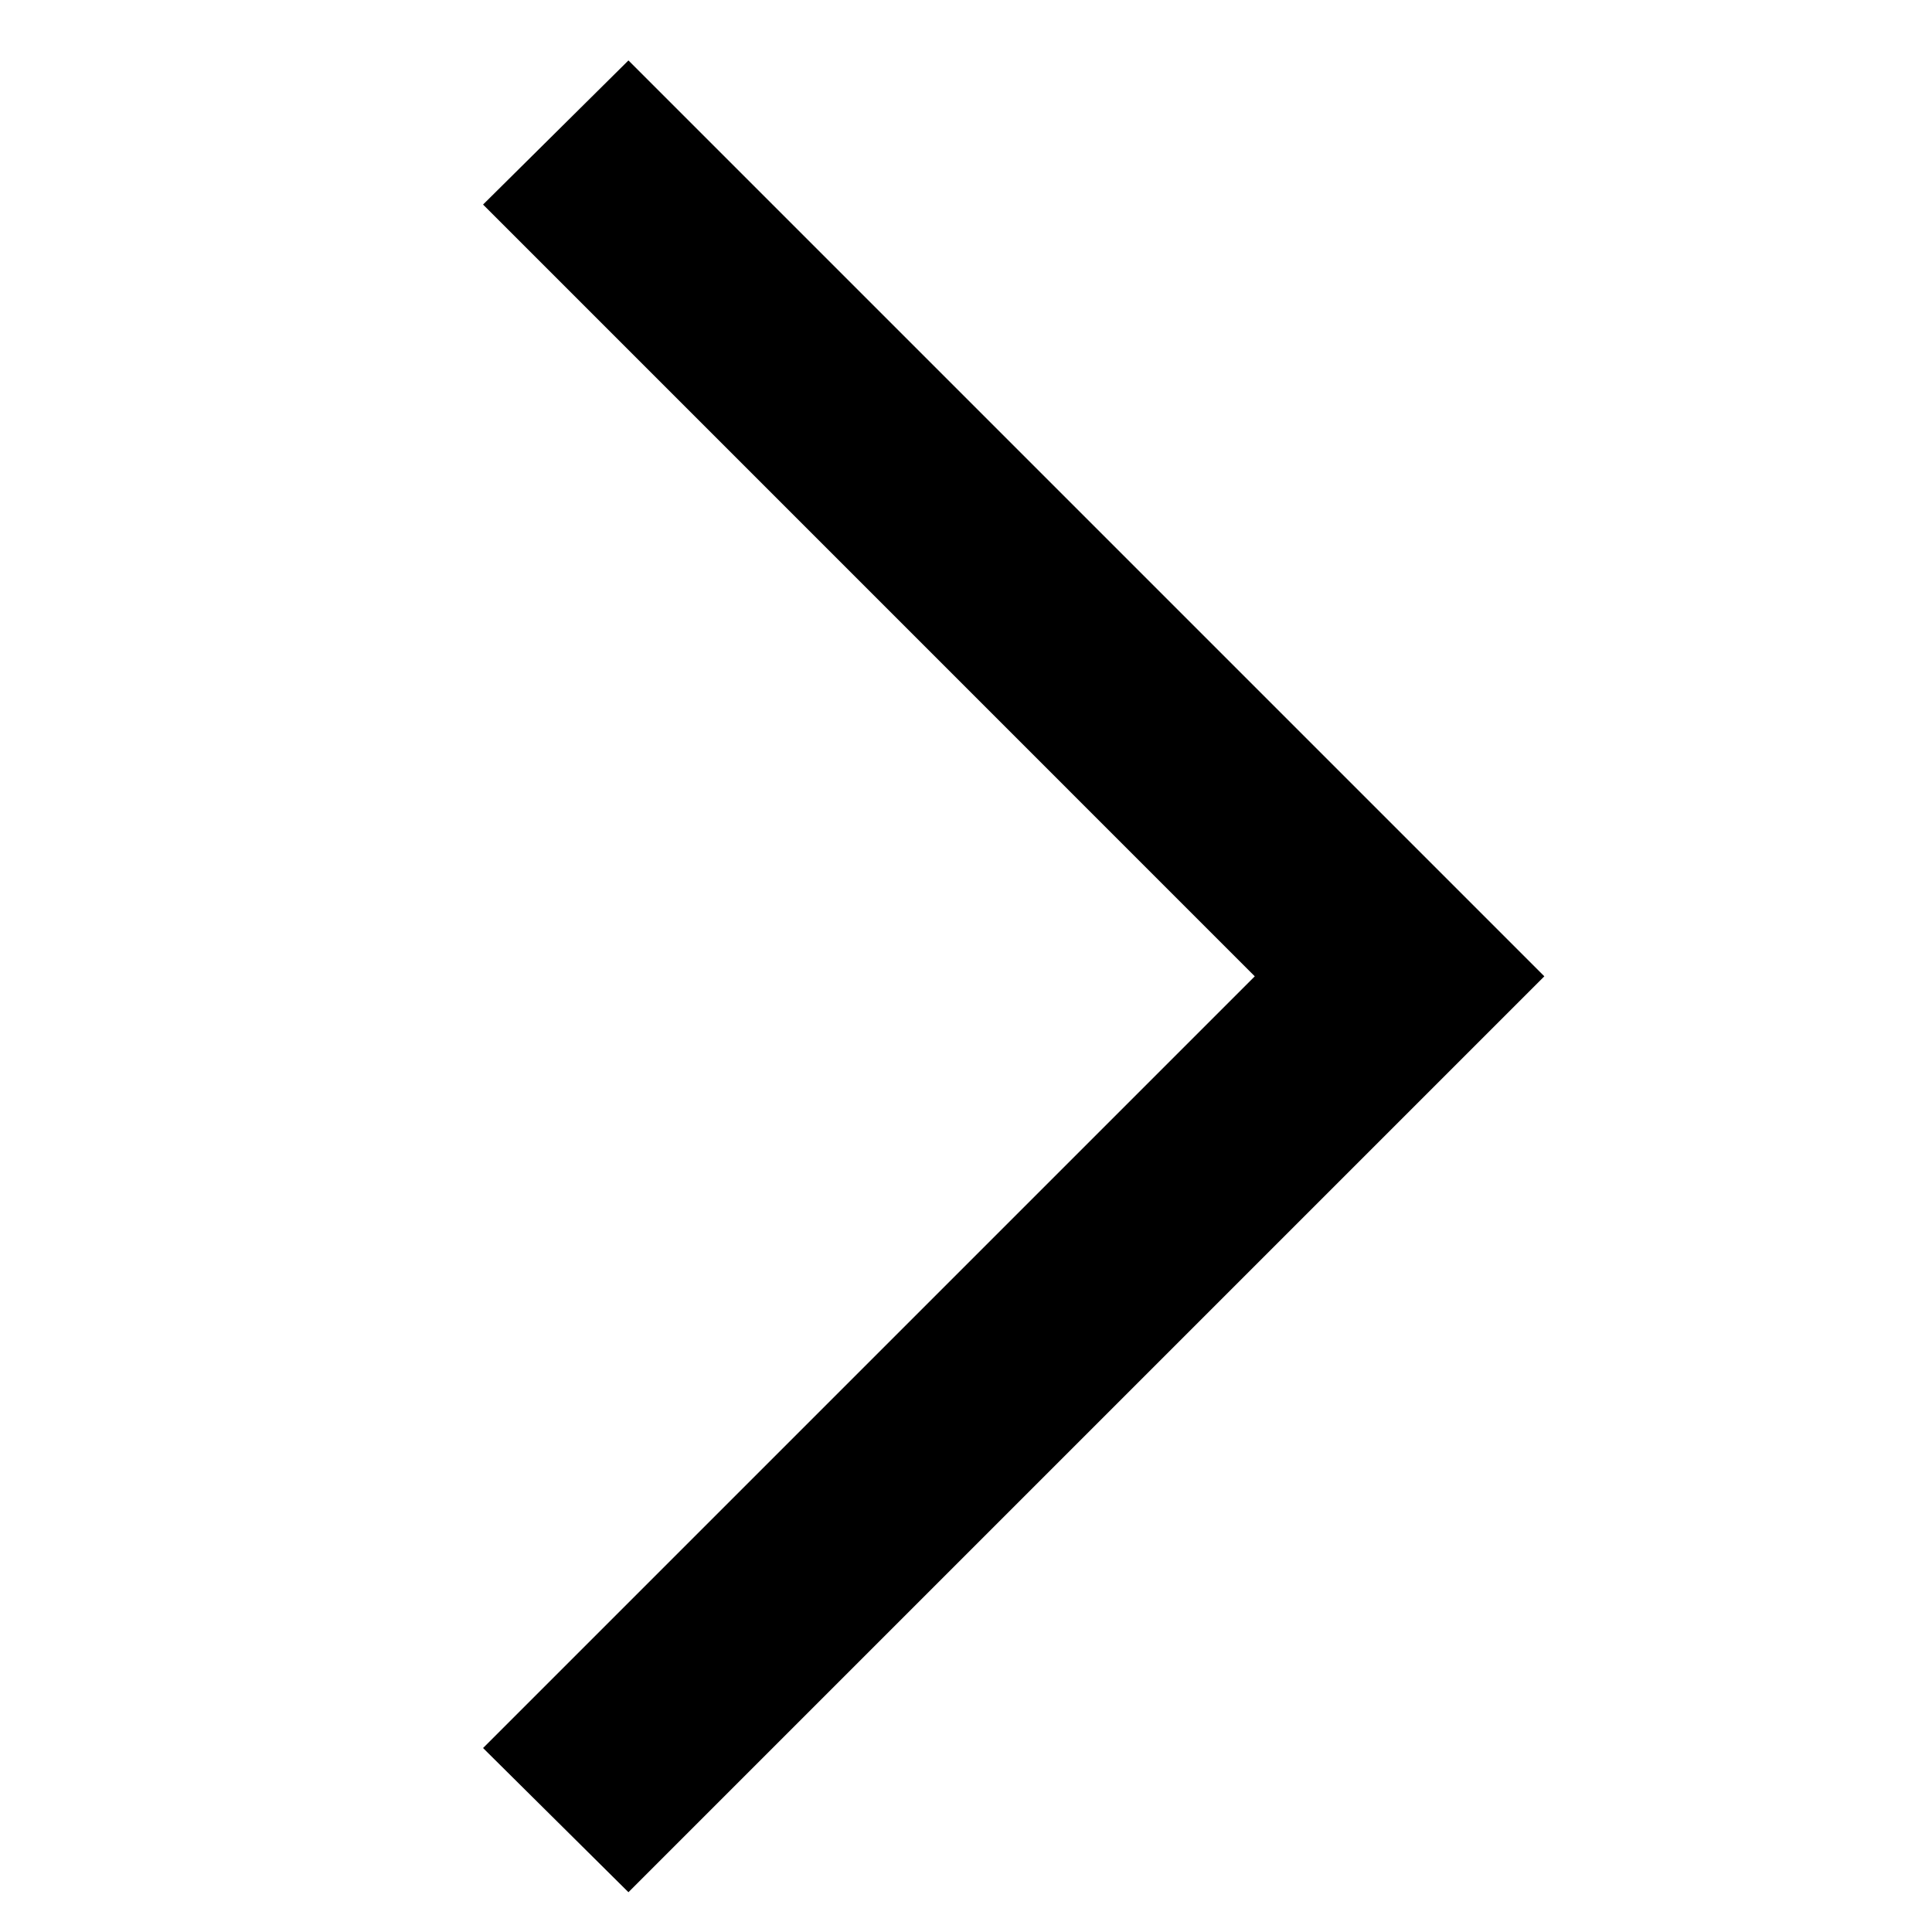 <svg viewBox="0 0 32 32" xmlns="http://www.w3.org/2000/svg"><path d="m16.789 24.959-15.17-15.17 2.388-2.408 12.782 12.782 12.783-12.782 2.387 2.408z" fill-rule="evenodd" transform="matrix(0 -1 1 0 .62 32.96)"/></svg>
